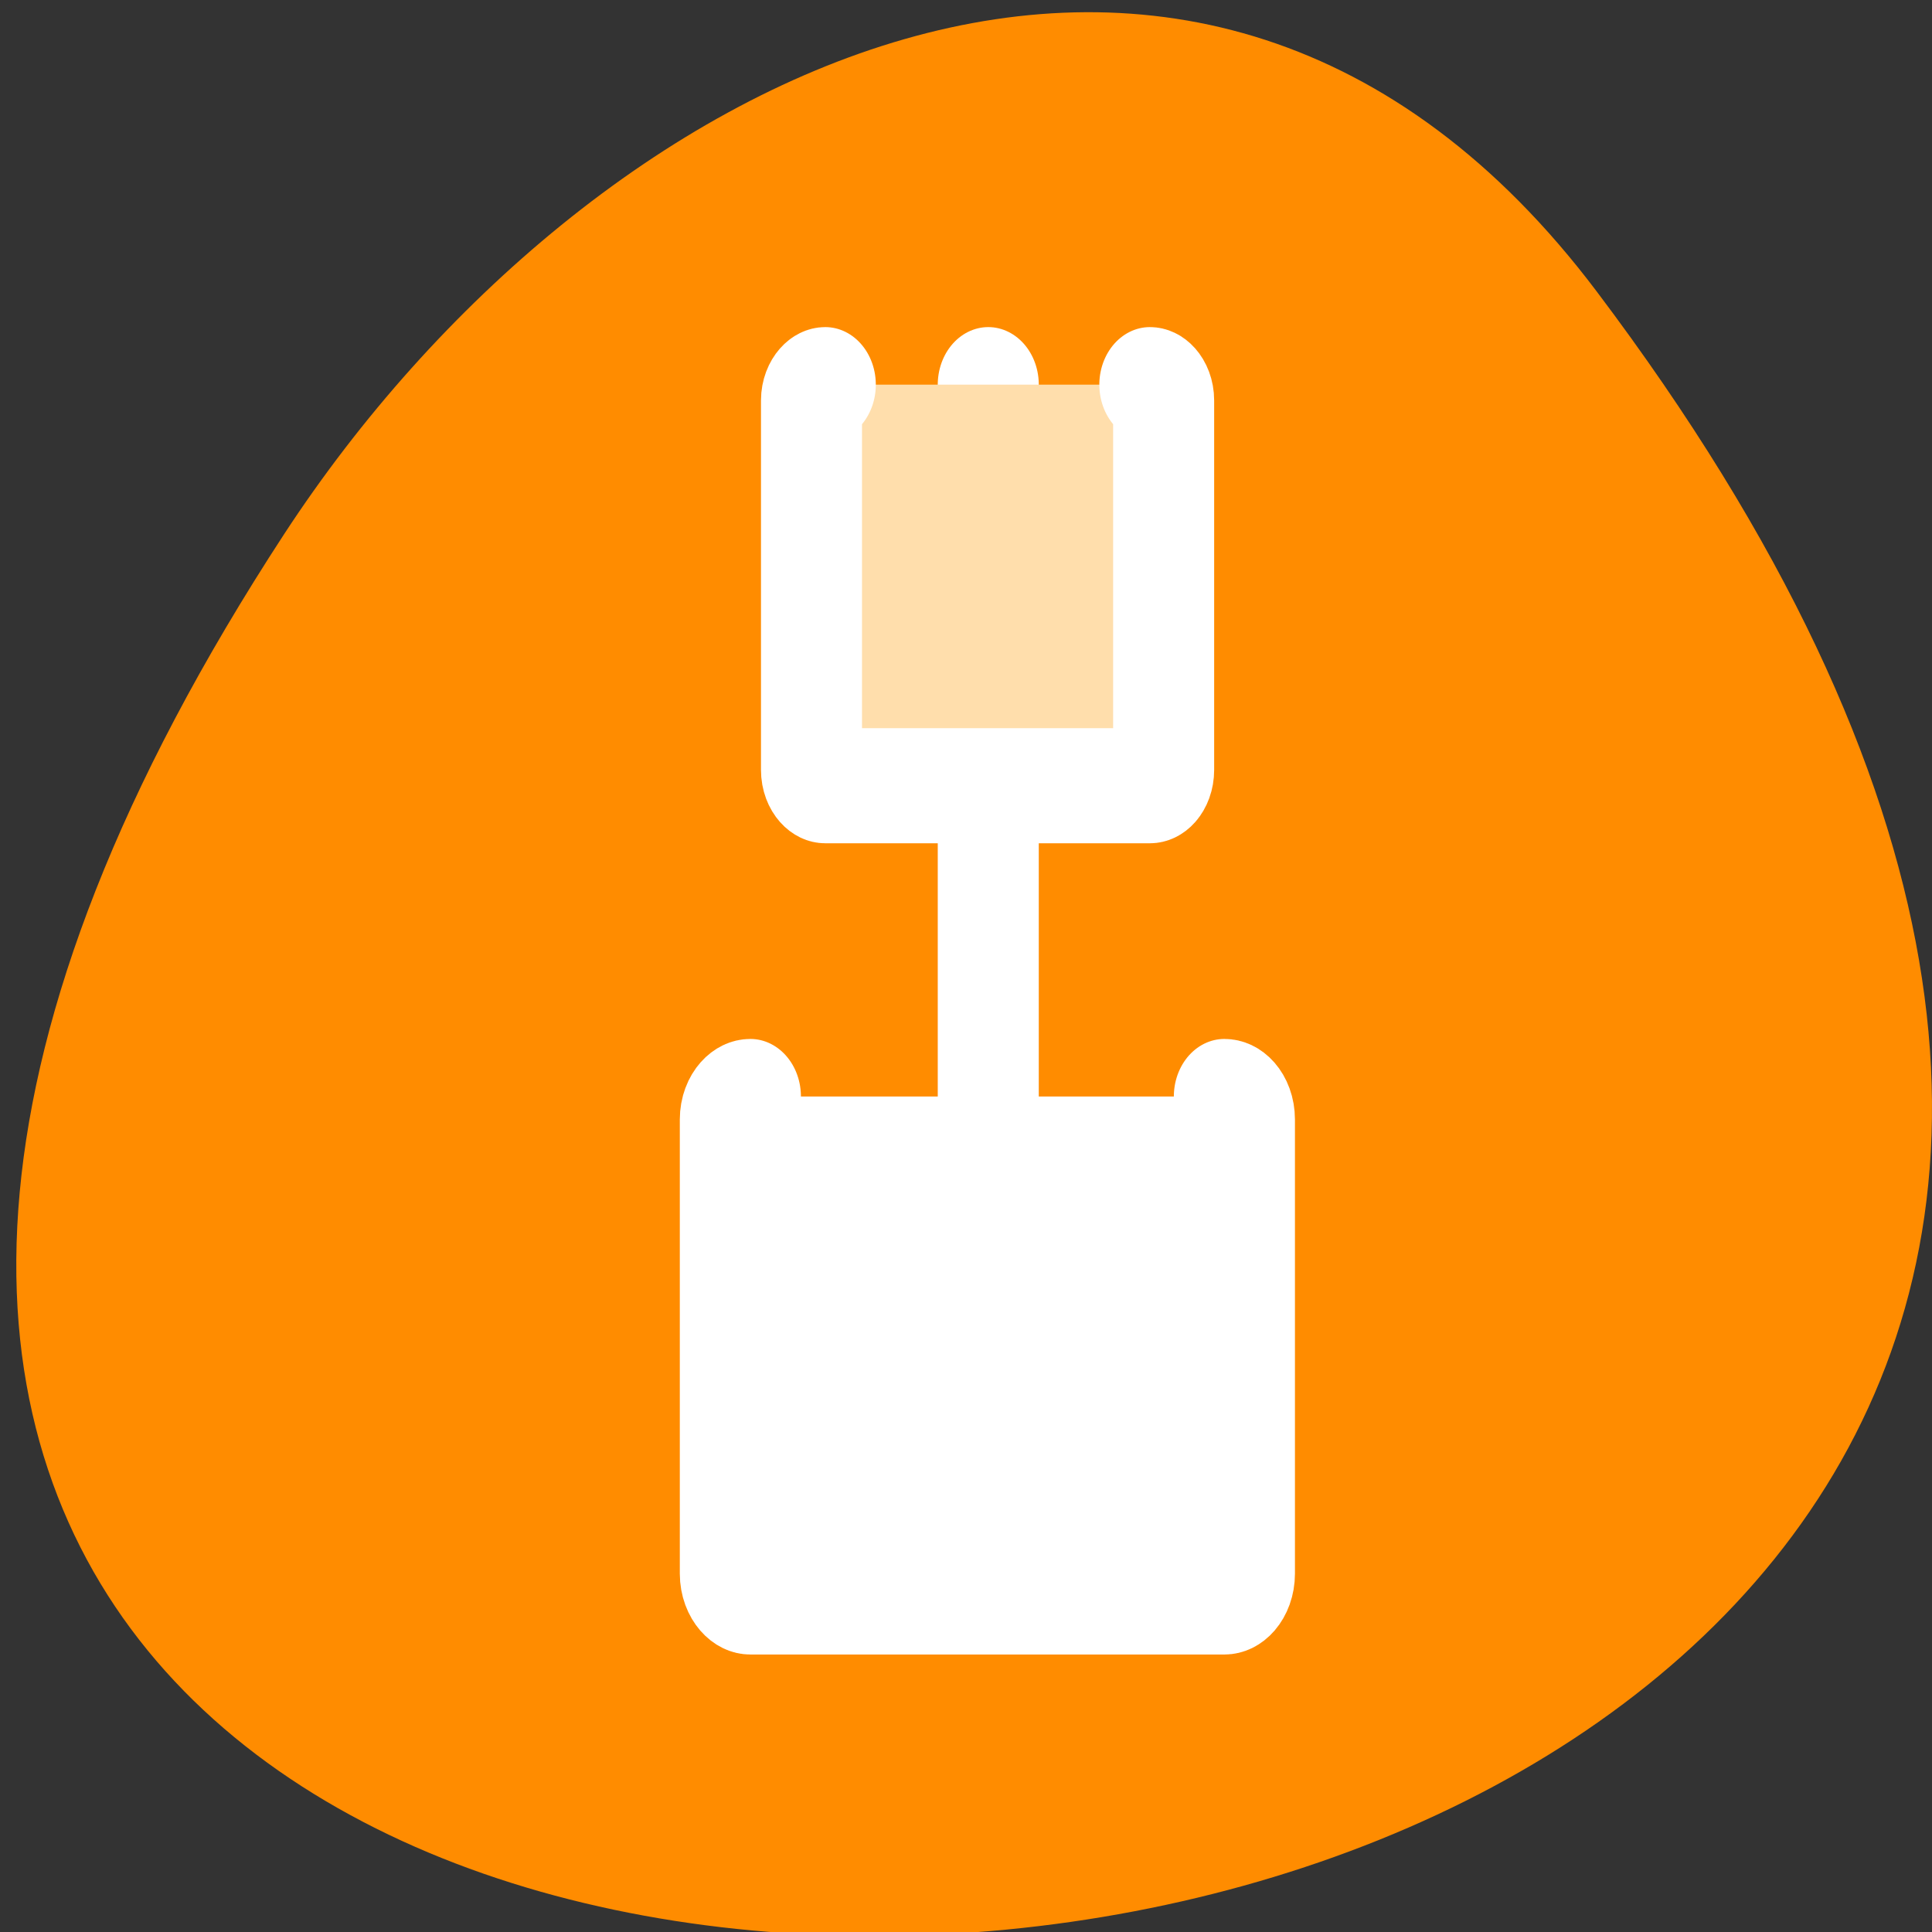 <svg xmlns="http://www.w3.org/2000/svg" viewBox="0 0 24 24"><rect x="0" y="0" width="24" height="24" fill="#333333" stroke="none"/><path d="m 19.832 3.617 c 18.762 24.867 -32.867 28.402 -16.301 3.016 c 3.781 -5.785 11.332 -9.602 16.301 -3.016" style="fill:#ff8c00"/><g style="stroke:#fff;stroke-linecap:round;stroke-linejoin:round;stroke-width:5"><path d="m 4.501 48.902 h 48.749" transform="matrix(0 0.286 -0.251 0 24.551 3.491)" style="fill:none"/><g style="fill-rule:evenodd"><path d="m 5.627 21.312 c 0 -0.373 0.301 -0.683 0.683 -0.683 h 16.054 c 0.383 0 0.683 0.295 0.683 0.683 v 16.062 c 0 0.373 -0.301 0.683 -0.683 0.683 h -16.054 c -0.369 0 -0.683 -0.311 -0.683 -0.683" transform="matrix(0 0.286 -0.251 0 19.633 3.169)" style="fill:#ffdeac"/><path d="m 36.546 13.437 c 0 -0.559 0.437 -0.994 0.997 -0.994 h 19.729 c 0.56 0 1.011 0.435 1.011 0.994 v 23.456 c 0 0.544 -0.451 0.994 -1.011 0.994 h -19.729 c -0.56 0 -0.997 -0.45 -0.997 -0.994" transform="matrix(0 0.286 -0.251 0 18.582 3.169)" style="fill:#fff"/></g></g></svg>